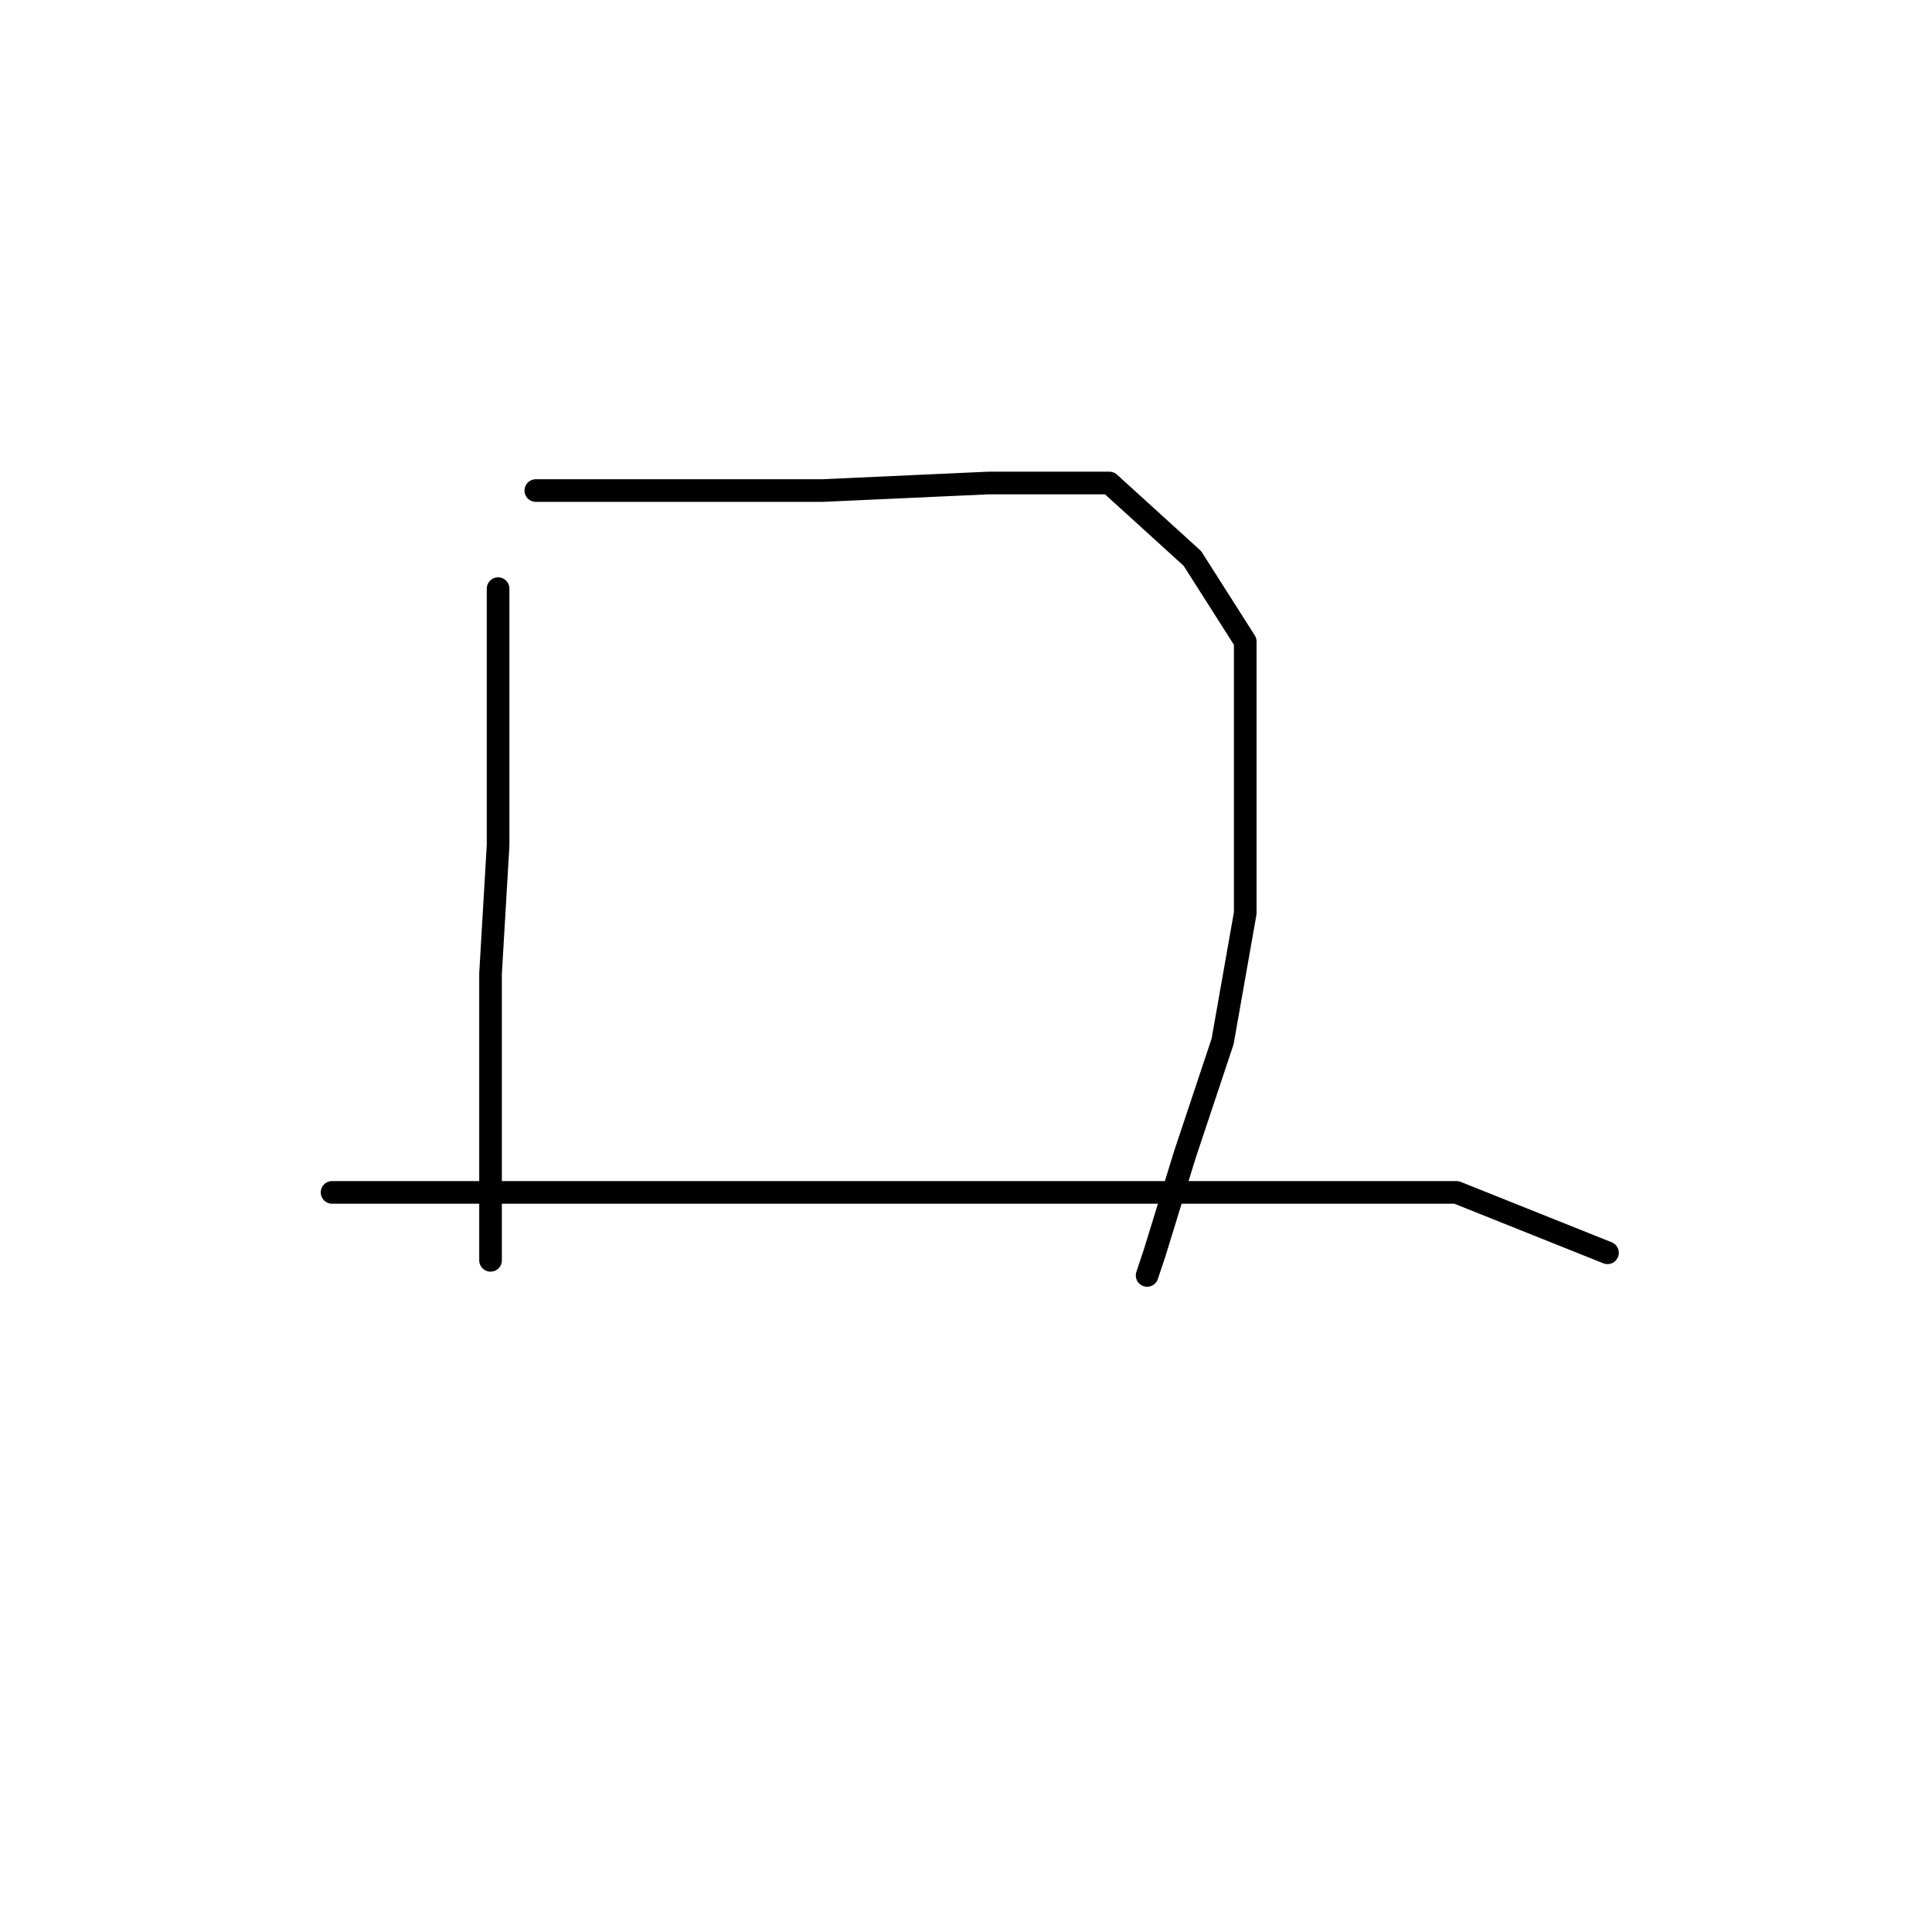 <?xml version="1.0" standalone="no"?>
    <svg width="256" height="256" xmlns="http://www.w3.org/2000/svg" version="1.1">
    <polyline stroke="black" stroke-width="3" stroke-linecap="round" fill="transparent" stroke-linejoin="round" points="66 78 66 95 66 112 65 129 65 147 65 159 65 166 65 167 65 167 " />
        <polyline stroke="black" stroke-width="3" stroke-linecap="round" fill="transparent" stroke-linejoin="round" points="71 65 90 65 109 65 131 64 147 64 158 74 165 85 165 102 165 121 162 138 157 153 153 166 152 169 152 169 " />
        <polyline stroke="black" stroke-width="3" stroke-linecap="round" fill="transparent" stroke-linejoin="round" points="44 158 57 158 70 158 125 158 165 158 179 158 193 158 213 166 213 166 " />
        </svg>